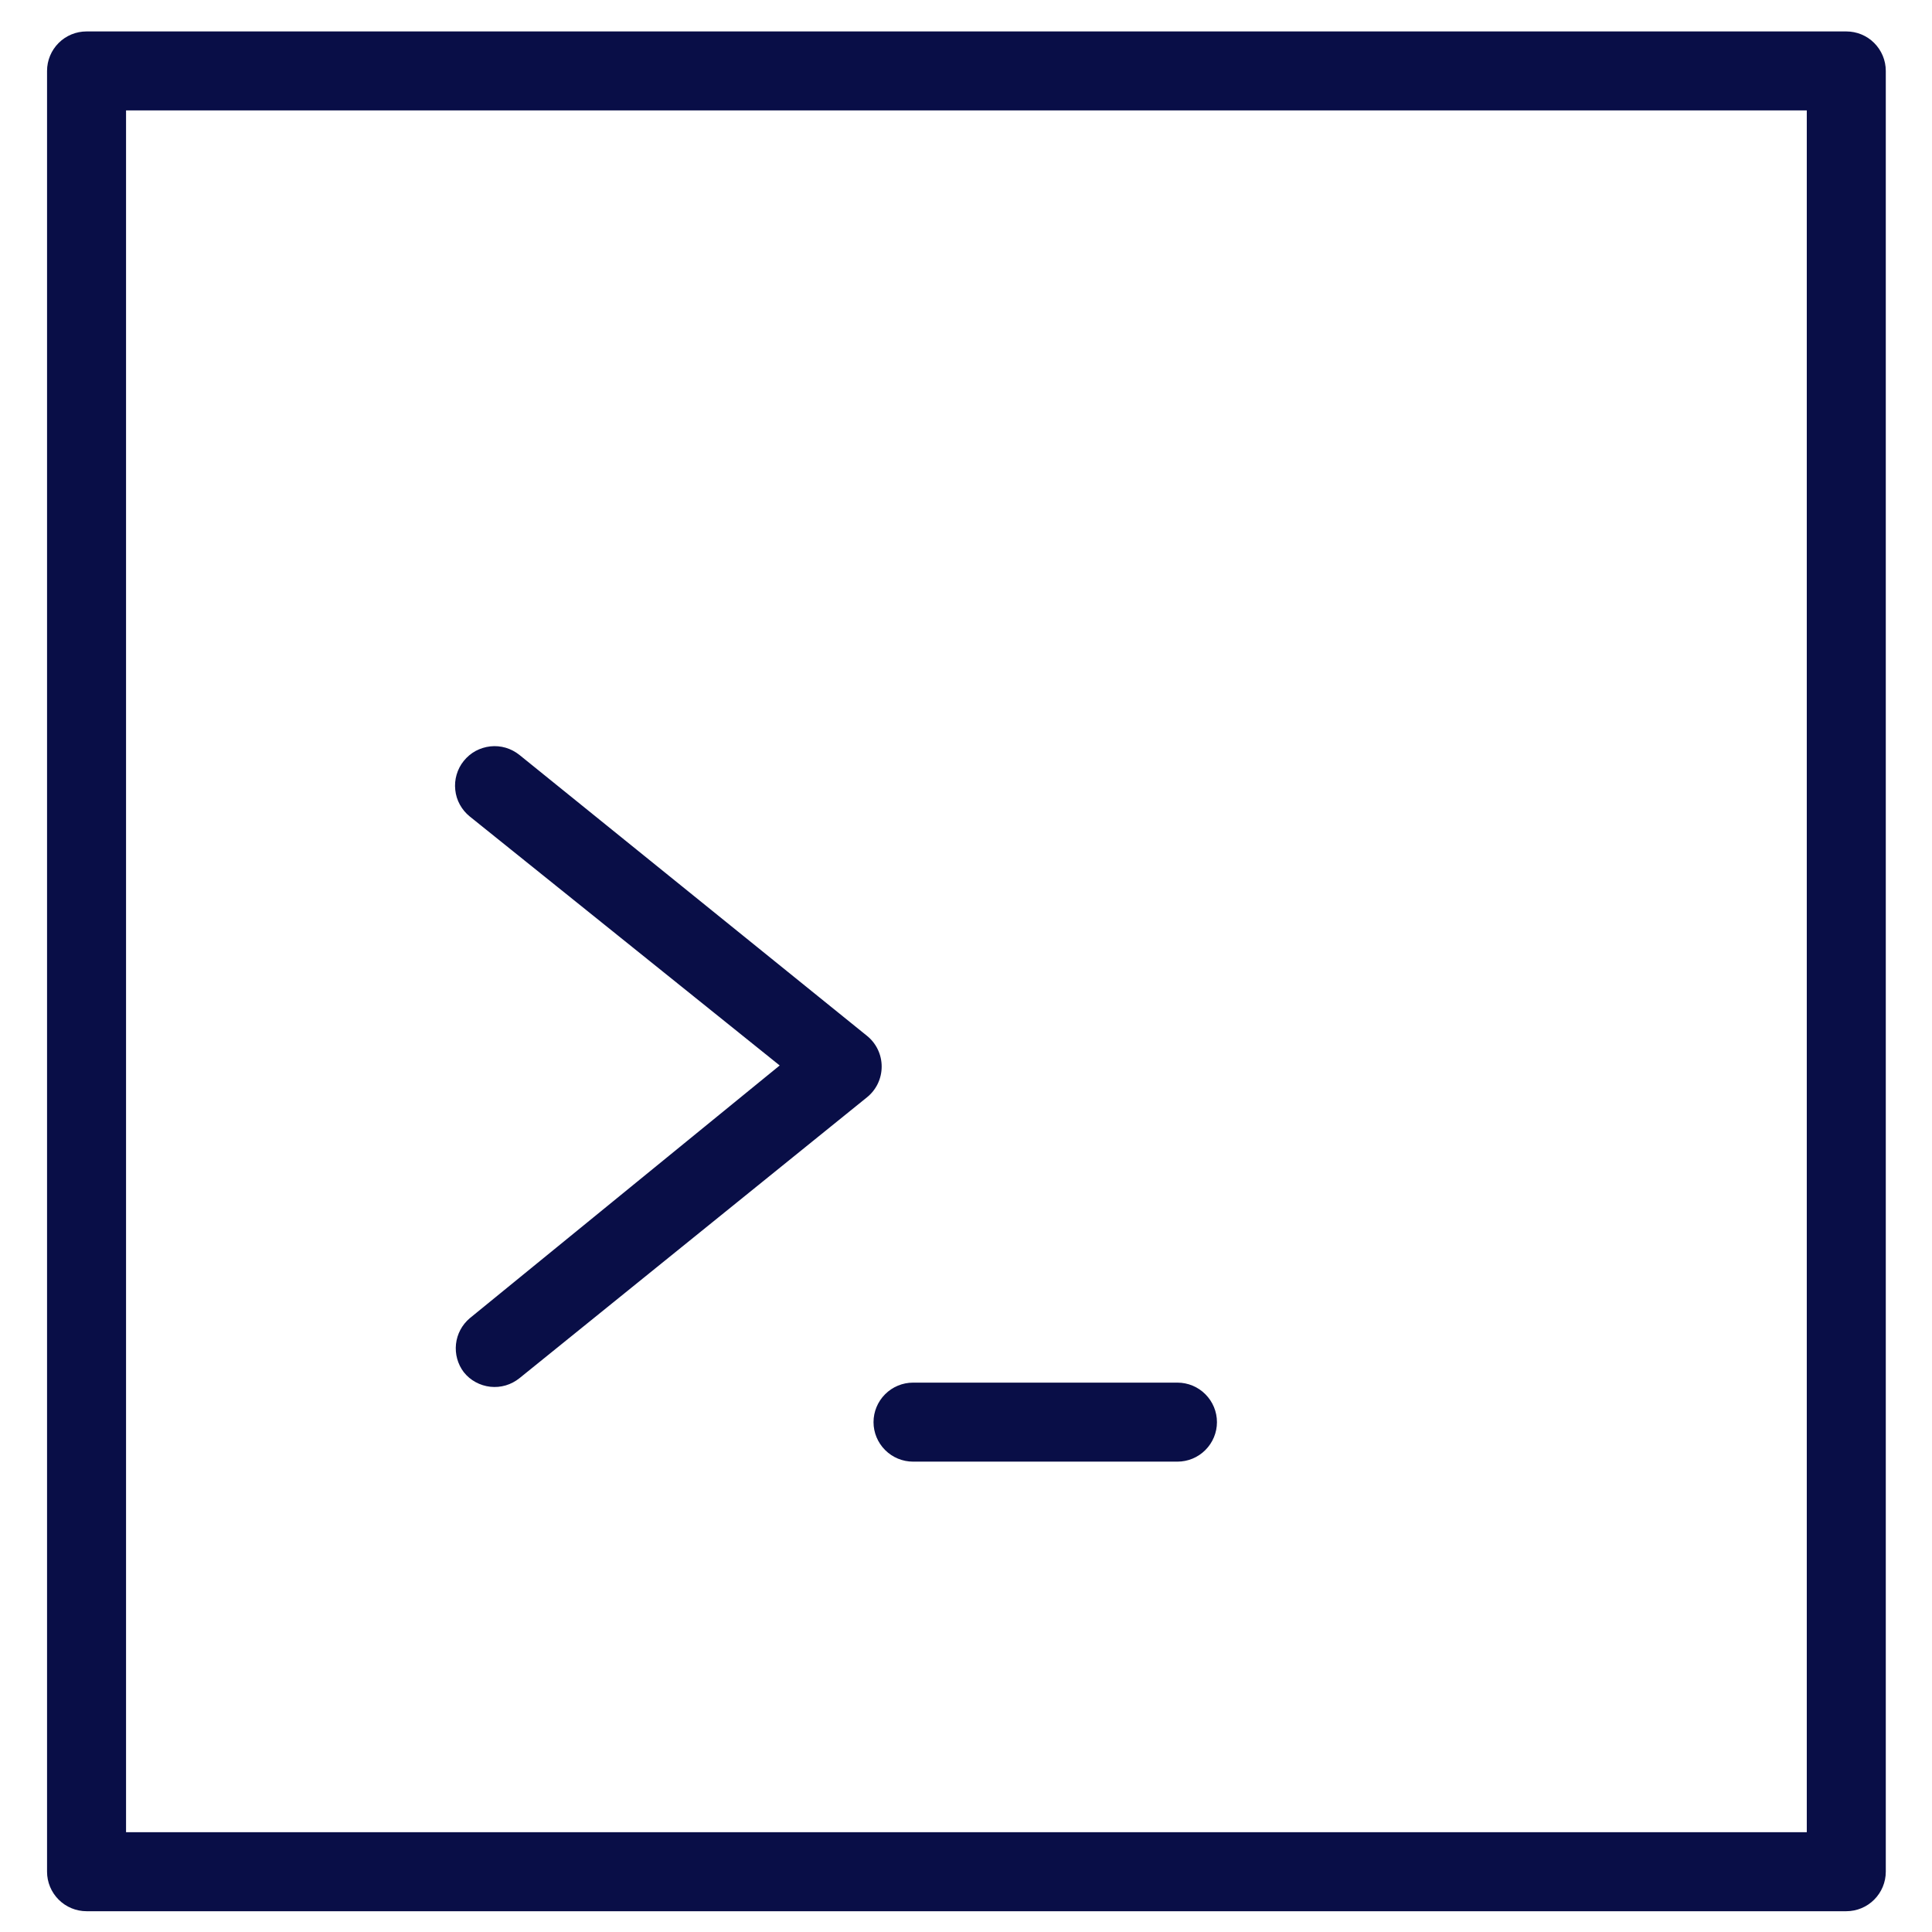 <svg width="37" height="37" viewBox="0 0 37 37" fill="none" xmlns="http://www.w3.org/2000/svg">
<path d="M35.358 0.602H1.658C1.457 0.602 1.265 0.681 1.123 0.823C0.981 0.965 0.901 1.157 0.901 1.358V35.845C0.901 36.046 0.981 36.238 1.123 36.38C1.265 36.522 1.457 36.602 1.658 36.602H35.358C35.559 36.602 35.752 36.522 35.893 36.38C36.035 36.238 36.115 36.046 36.115 35.845V1.358C36.115 1.157 36.035 0.965 35.893 0.823C35.752 0.681 35.559 0.602 35.358 0.602V0.602ZM34.602 35.089H2.414V2.114H34.602V35.089Z" fill="#090E47"/>
<path d="M8.882 26.279C8.944 26.357 9.021 26.422 9.108 26.469C9.196 26.517 9.291 26.547 9.39 26.558C9.489 26.569 9.589 26.56 9.685 26.532C9.78 26.504 9.869 26.457 9.947 26.395L16.602 21.016C16.691 20.945 16.762 20.855 16.811 20.753C16.86 20.651 16.885 20.539 16.885 20.426C16.885 20.312 16.86 20.201 16.811 20.099C16.762 19.997 16.691 19.907 16.602 19.836L9.947 14.457C9.869 14.395 9.78 14.348 9.685 14.32C9.589 14.292 9.489 14.283 9.39 14.294C9.292 14.305 9.196 14.335 9.108 14.382C9.021 14.43 8.944 14.495 8.882 14.572C8.819 14.649 8.773 14.738 8.745 14.834C8.717 14.929 8.708 15.029 8.719 15.128C8.729 15.227 8.759 15.323 8.807 15.41C8.855 15.497 8.919 15.574 8.997 15.637L14.932 20.405L8.997 25.245C8.849 25.37 8.754 25.547 8.733 25.739C8.712 25.932 8.765 26.125 8.882 26.279V26.279Z" fill="#090E47"/>
<path d="M17.486 27.992H22.55C22.75 27.992 22.943 27.912 23.084 27.77C23.226 27.628 23.306 27.436 23.306 27.236C23.306 27.035 23.226 26.843 23.084 26.701C22.943 26.559 22.75 26.479 22.55 26.479H17.486C17.285 26.479 17.093 26.559 16.951 26.701C16.809 26.843 16.729 27.035 16.729 27.236C16.729 27.436 16.809 27.628 16.951 27.77C17.093 27.912 17.285 27.992 17.486 27.992V27.992Z" fill="#090E47"/>
</svg>
